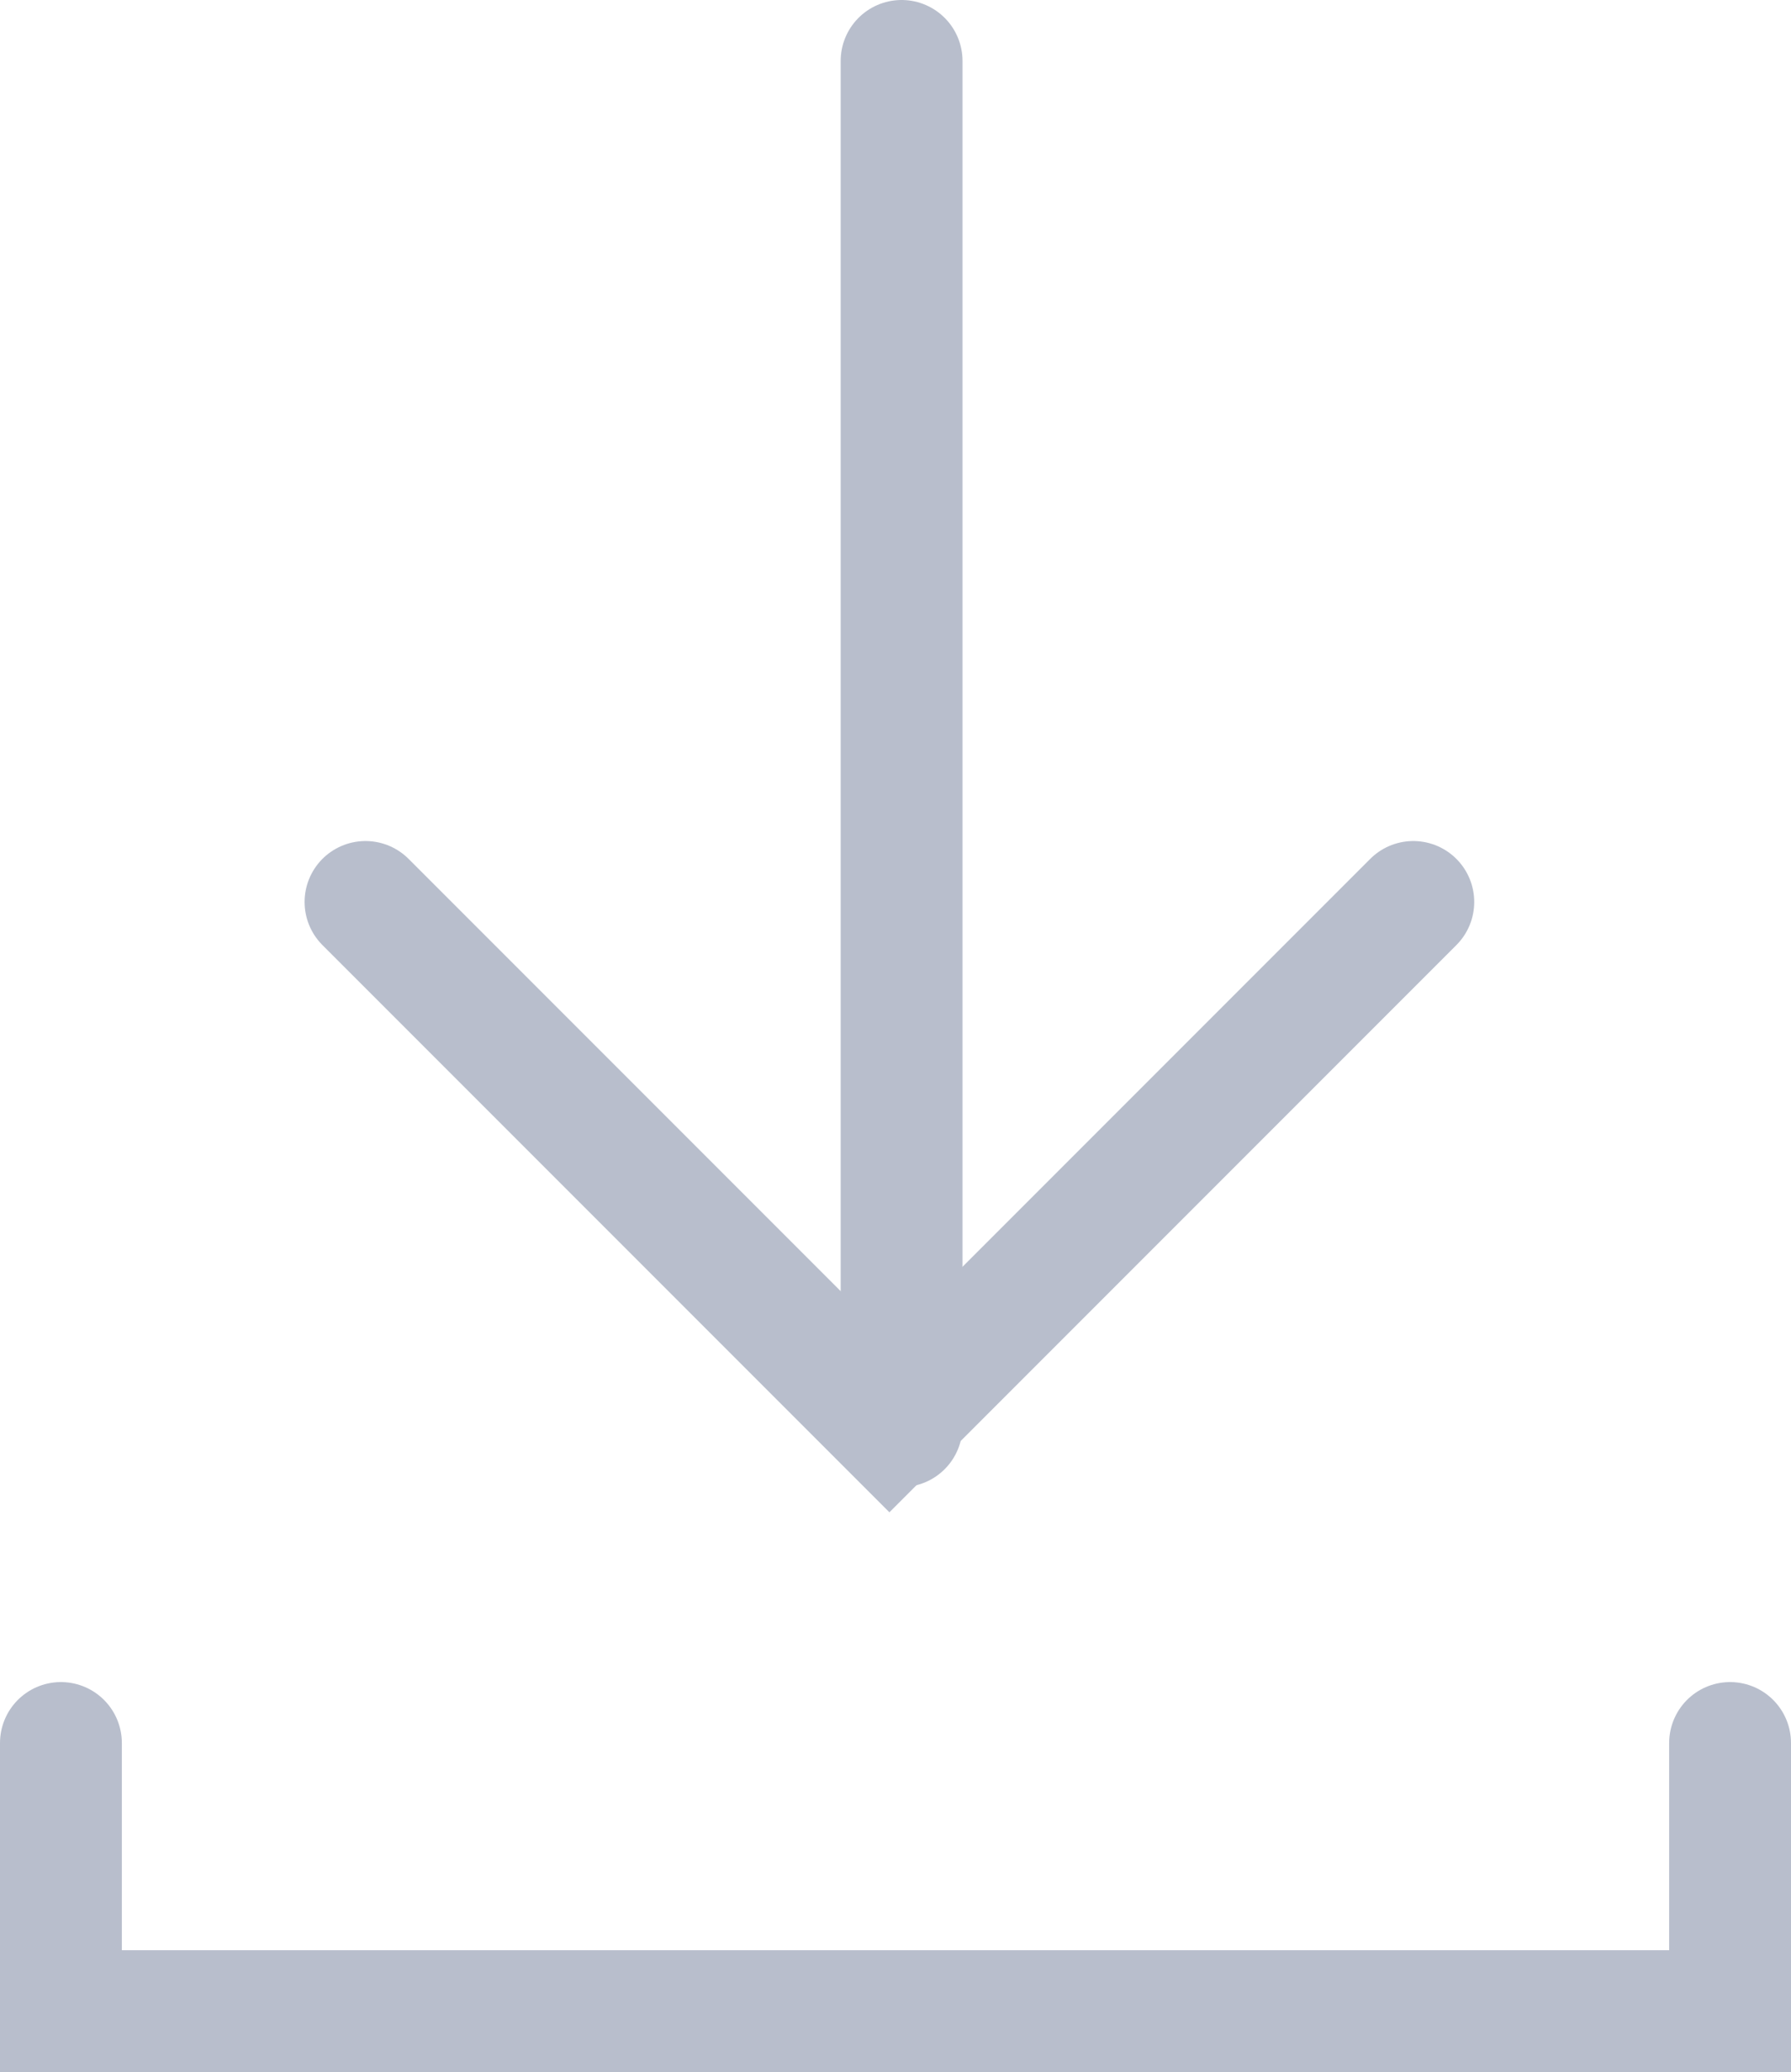 <?xml version="1.0" encoding="utf-8"?>
<!-- Generator: Adobe Illustrator 24.1.0, SVG Export Plug-In . SVG Version: 6.00 Build 0)  -->
<svg version="1.1" id="icon-download" xmlns="http://www.w3.org/2000/svg" xmlns:xlink="http://www.w3.org/1999/xlink" x="0px"
	 y="0px" viewBox="0 0 14.7 17" enable-background="new 0 0 14.7 17" xml:space="preserve">
<path id="Tracé_8264" fill="none" stroke="#B8BECC" stroke-linecap="round" stroke-miterlimit="10" d="M14.2,14.3v2.2H0.5v-2.2"/>
<path id="Tracé_8265" fill="none" stroke="#B8BECC" stroke-linecap="round" stroke-miterlimit="10" d="M3,7.4l4.3,4.3l4.3-4.3"/>
<line id="Ligne_509" fill="none" stroke="#B8BECC" stroke-linecap="round" stroke-miterlimit="10" x1="7.4" y1="11.7" x2="7.4" y2="0.5"/>
</svg>
